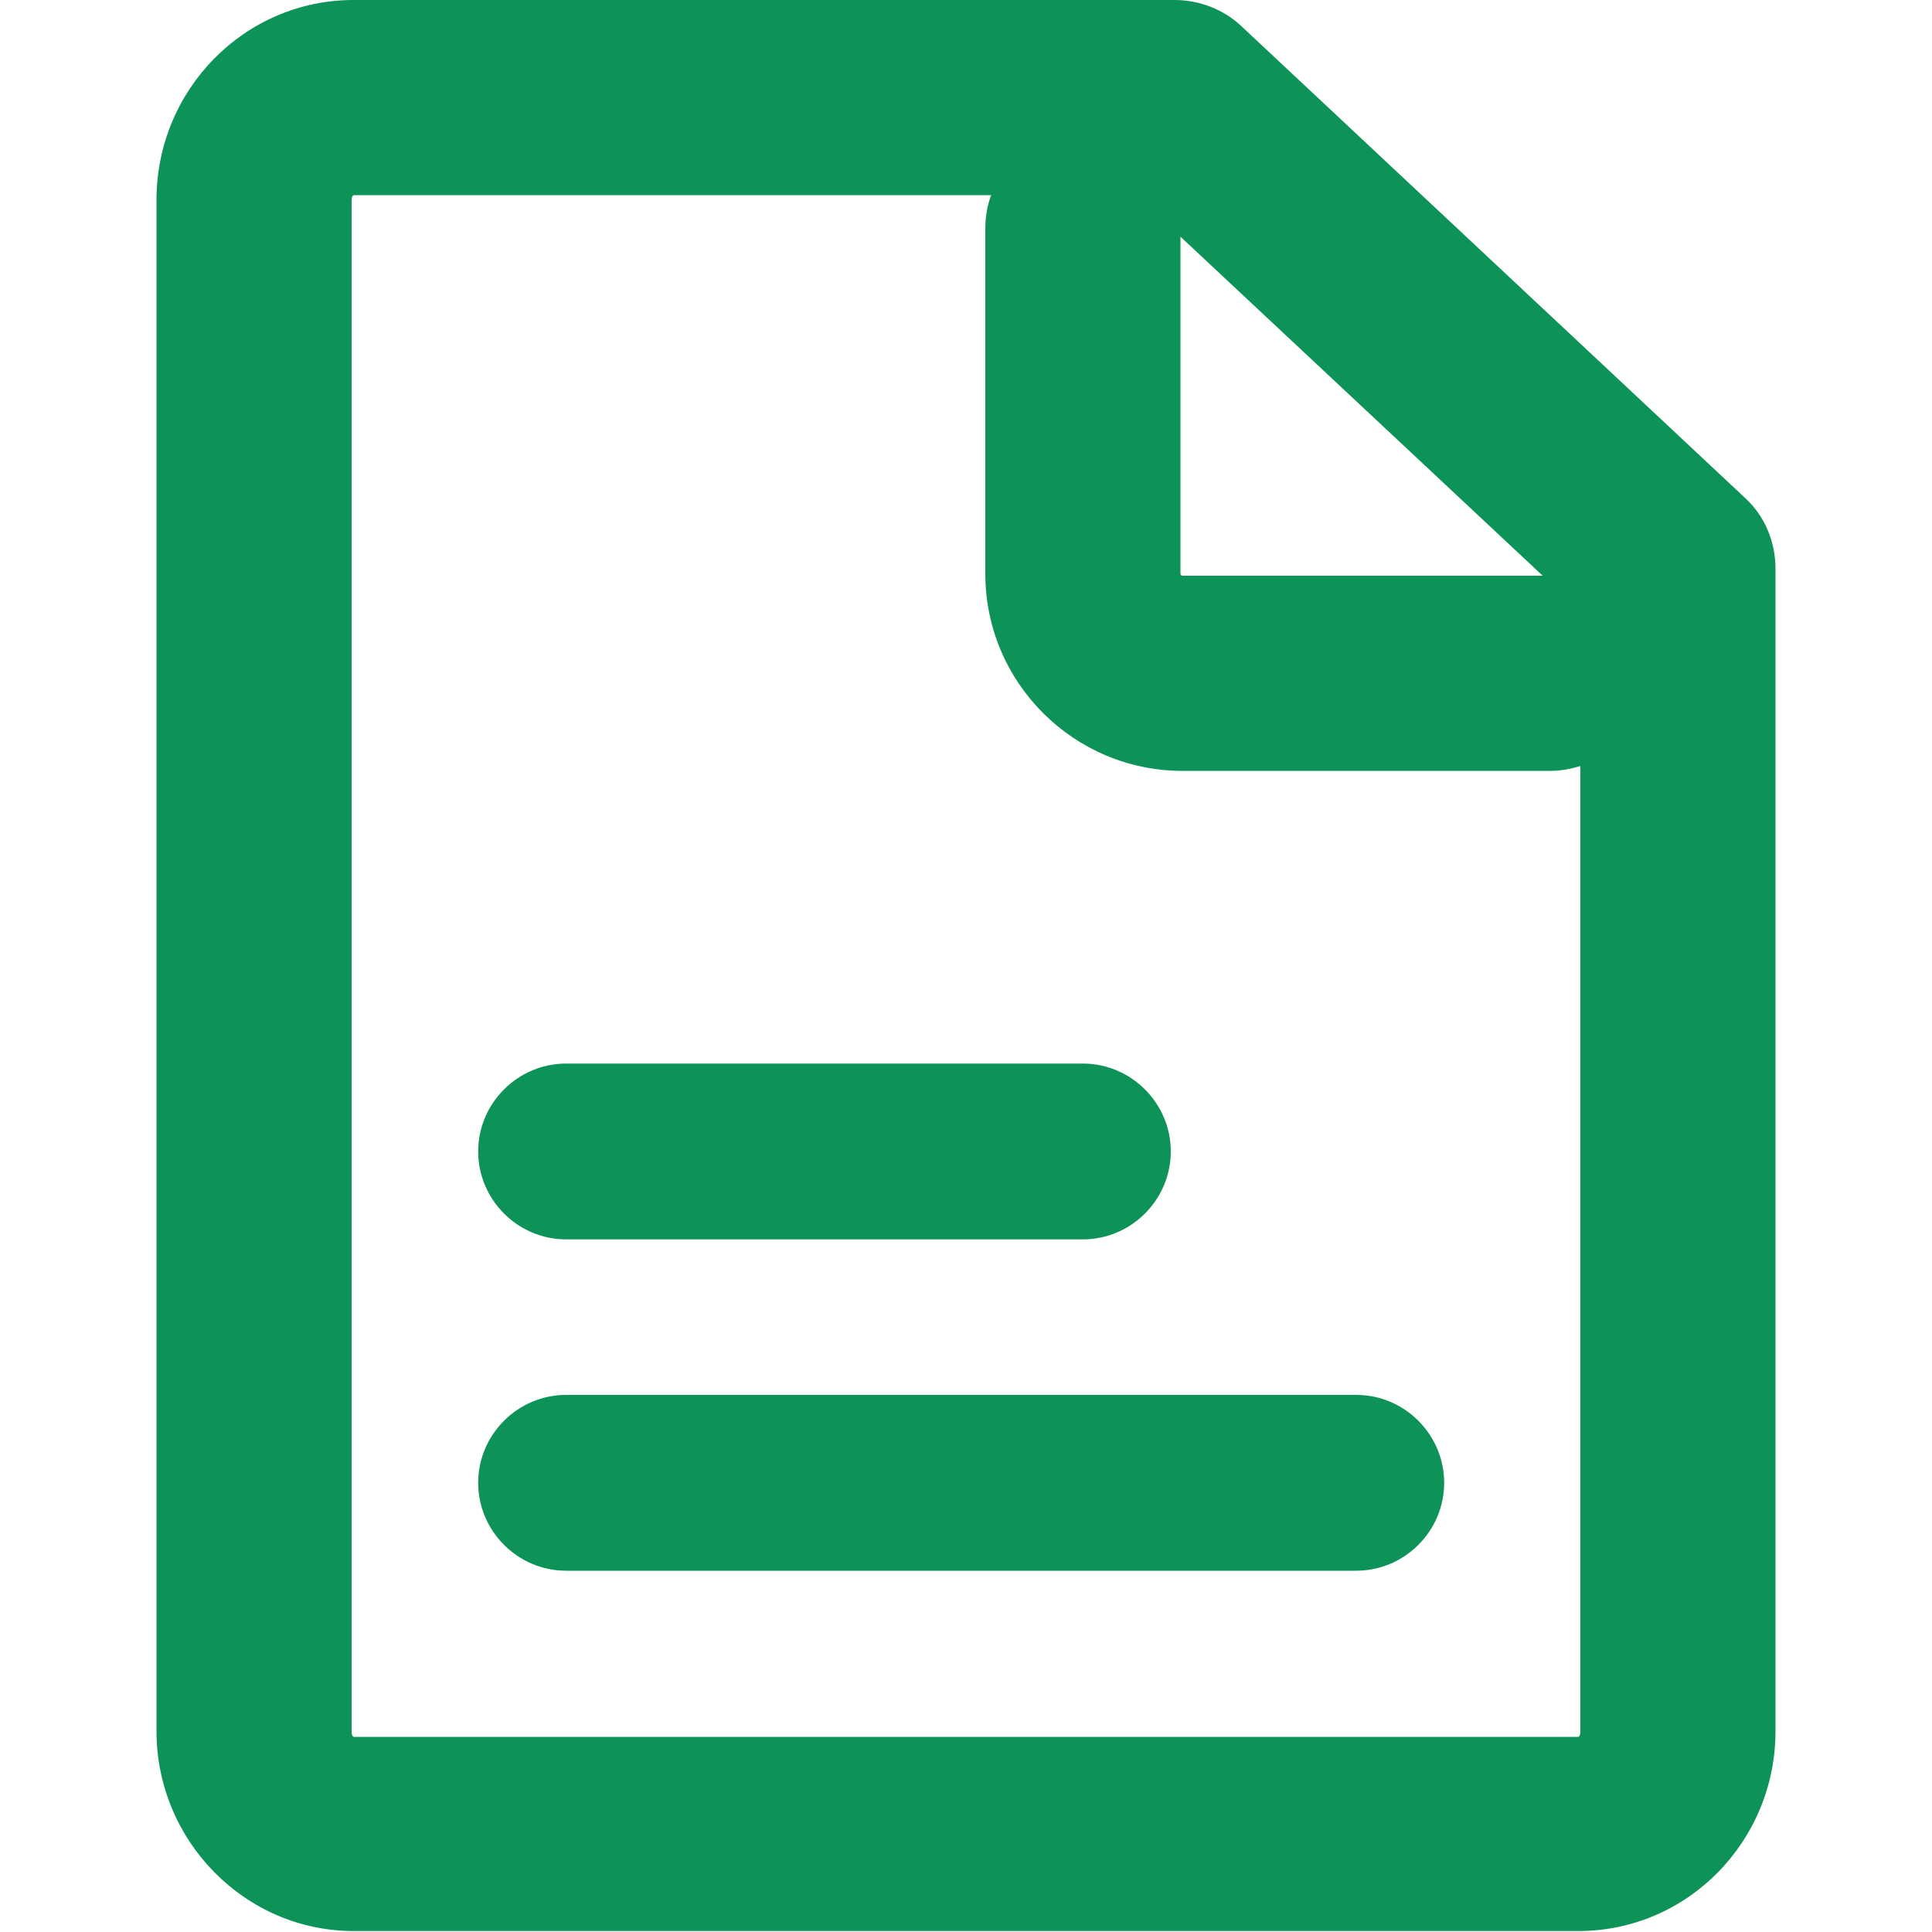 <?xml version="1.0" standalone="no"?><!DOCTYPE svg PUBLIC "-//W3C//DTD SVG 1.1//EN" "http://www.w3.org/Graphics/SVG/1.1/DTD/svg11.dtd"><svg t="1698140897056" class="icon" viewBox="0 0 1024 1024" version="1.1" xmlns="http://www.w3.org/2000/svg" p-id="5132" xmlns:xlink="http://www.w3.org/1999/xlink" width="128" height="128"><path d="M924.672 263.68L657.92 13.824C648.704 5.12 635.904 0 622.592 0h-435.2C129.536 0 82.944 47.616 82.944 105.984v811.52c0 58.368 47.104 105.984 104.448 105.984h649.216c57.856 0 104.448-47.616 104.448-105.984V301.568c0-14.336-5.632-28.16-16.384-37.888z m-299.008-138.24l192 179.712h-190.976c-0.512 0-1.024-0.512-1.024-1.024V125.44z m211.968 792.576c0 2.048-1.024 2.56-1.024 2.56H187.392s-1.024-0.512-1.024-2.56V105.984c0-2.048 1.024-2.56 1.024-2.56h337.92c-2.048 5.632-3.072 11.264-3.072 17.92v182.784c0 57.856 47.104 104.448 104.448 104.448h195.072c5.632 0 10.752-1.024 15.872-2.56v512z" fill="#0D9357" p-id="5133"></path><path d="M718.848 739.328H300.032c-25.6 0-46.592 20.992-46.592 46.592s20.992 46.592 46.592 46.592h418.816c25.6 0 46.592-20.992 46.592-46.592s-20.992-46.592-46.592-46.592zM300.032 656.896h273.92c25.6 0 46.592-20.992 46.592-46.592s-20.992-46.592-46.592-46.592H300.032c-25.6 0-46.592 20.992-46.592 46.592s20.992 46.592 46.592 46.592z" fill="#0D9357" p-id="5134"></path></svg>